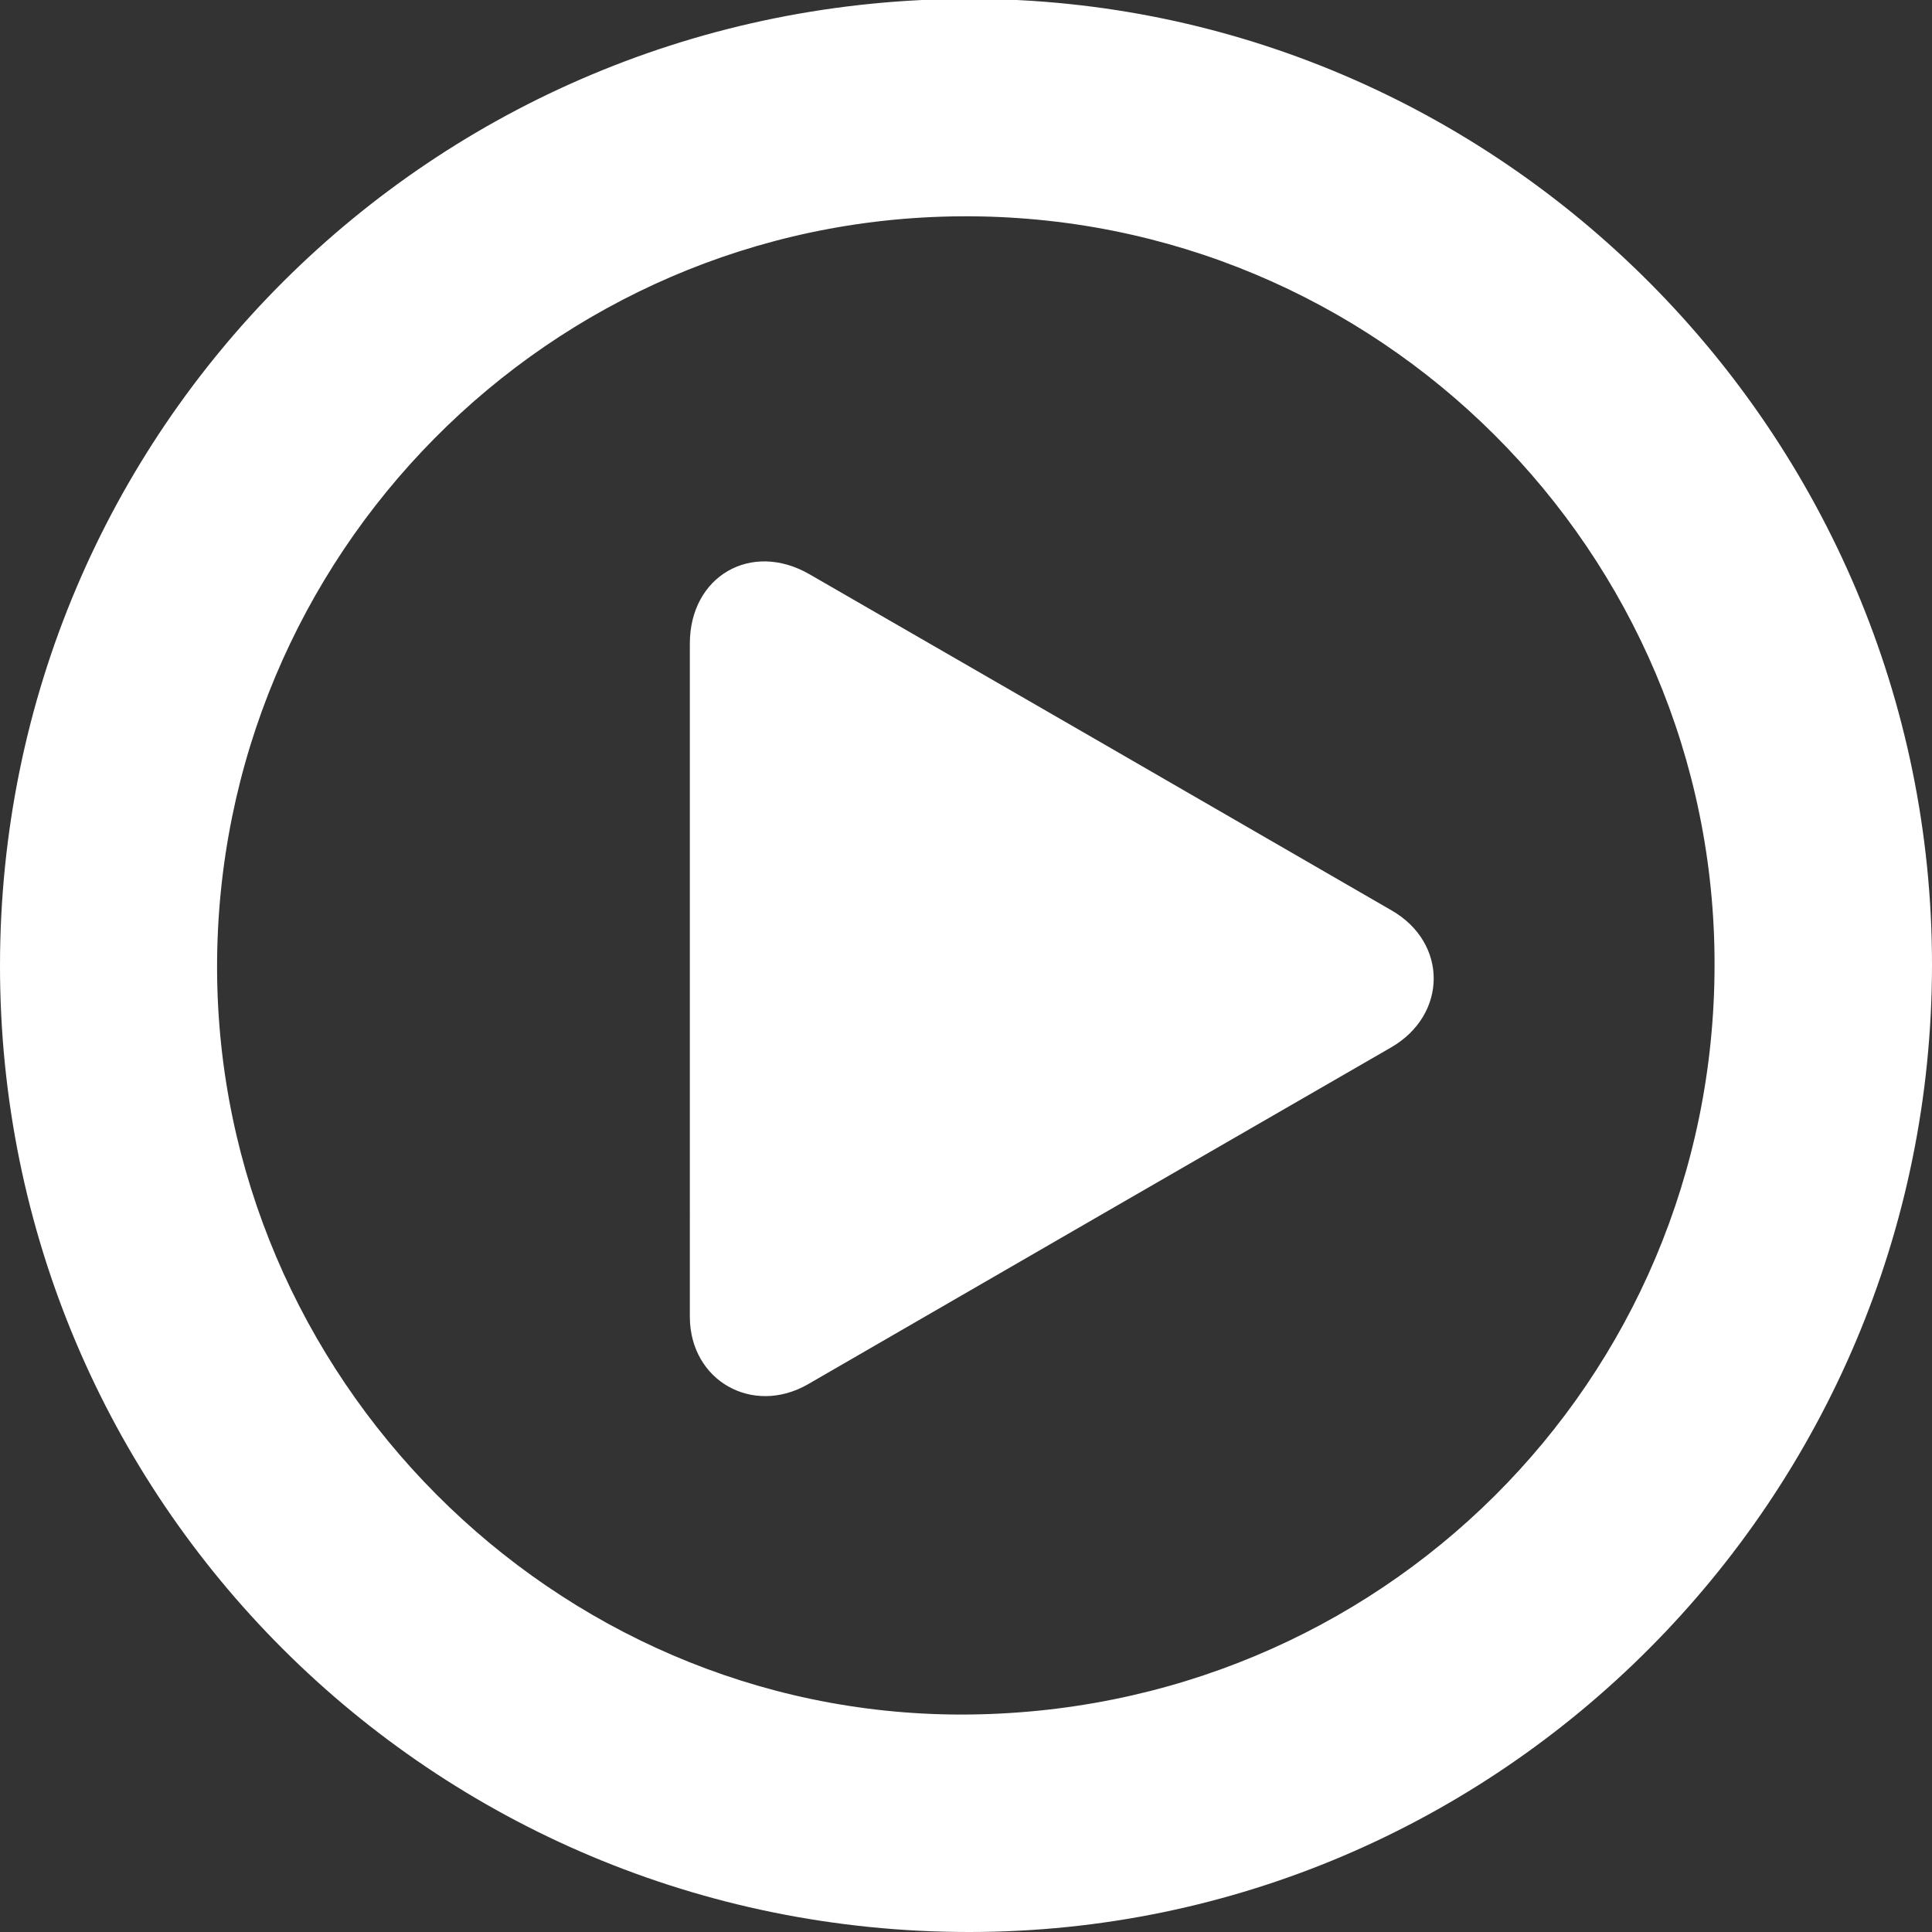 <?xml version="1.0" encoding="utf-8"?>
<!-- Generator: Adobe Illustrator 26.0.0, SVG Export Plug-In . SVG Version: 6.00 Build 0)  -->
<svg version="1.1" id="Capa_1" xmlns="http://www.w3.org/2000/svg" xmlns:xlink="http://www.w3.org/1999/xlink" x="0px" y="0px"
	 viewBox="0 0 51 51" style="enable-background:new 0 0 51 51;" xml:space="preserve">
<rect x="0" y="0" width="51" height="51" fill="#333333" stroke="none"/>
<style type="text/css">
	.st0{fill:#FFFFFF;}
	.st1{fill:#00A7DB;}
	.st2{fill:none;stroke:#FFFFFF;stroke-width:3.2;stroke-linejoin:round;stroke-miterlimit:10;}
	.st3{fill:none;stroke:#FFFFFF;stroke-width:2;stroke-linecap:round;stroke-miterlimit:10;}
	.st4{fill:none;stroke:#FFFFFF;stroke-width:2.5;stroke-linecap:round;stroke-miterlimit:10;}
	.st5{fill:none;stroke:#FFFFFF;stroke-width:3;stroke-miterlimit:10;}
	.st6{fill:none;stroke:#00A7DB;stroke-width:3;stroke-miterlimit:10;}
	.st7{fill:none;stroke:#00A7DB;stroke-width:2;stroke-miterlimit:10;}
	.st8{fill:none;}
	.st9{fill:#636363;}
	.st10{fill:none;stroke:#00A7DB;stroke-width:3.2;stroke-linejoin:round;stroke-miterlimit:10;}
	.st11{fill:none;stroke:#00A7DB;stroke-width:2;stroke-linecap:round;stroke-miterlimit:10;}
	.st12{fill:none;stroke:#00A7DB;stroke-width:2.5;stroke-linecap:round;stroke-miterlimit:10;}
	.st13{fill:#00AAE5;}
	.st14{fill:#ED0000;}
	.st15{fill:none;stroke:#00AAE5;stroke-width:2;stroke-miterlimit:10;}
	.st16{fill:#00AAE5;stroke:#00AAE5;stroke-width:2;stroke-miterlimit:10;}
	.st17{fill:none;stroke:#00AAE5;stroke-width:2;stroke-linecap:round;stroke-linejoin:round;stroke-miterlimit:10;}
</style>
<g>
	<path class="st0" d="M51,25.46C51,39.54,39.59,51,25.58,51C11.41,51-0.01,39.6,0,25.48C0.01,11.34,11.43-0.04,25.62-0.03
		C39.58-0.02,51,11.44,51,25.46z M45.26,25.48c0.02-10.9-8.88-19.84-19.89-19.77C14.5,5.78,5.72,14.66,5.73,25.55
		c0.02,10.79,8.87,19.7,19.63,19.71C36.41,45.26,45.25,36.47,45.26,25.48z"/>
	<path class="st0" d="M18.21,25.85c0-2.95,0-5.91,0-8.86c0-1.78,1.62-2.72,3.16-1.83c5.12,2.95,10.24,5.91,15.36,8.87
		c1.5,0.86,1.48,2.76-0.01,3.62c-5.13,2.96-10.26,5.92-15.39,8.89c-1.46,0.84-3.11-0.09-3.12-1.77
		C18.21,31.8,18.21,28.83,18.21,25.85z"/>
</g>
</svg>
